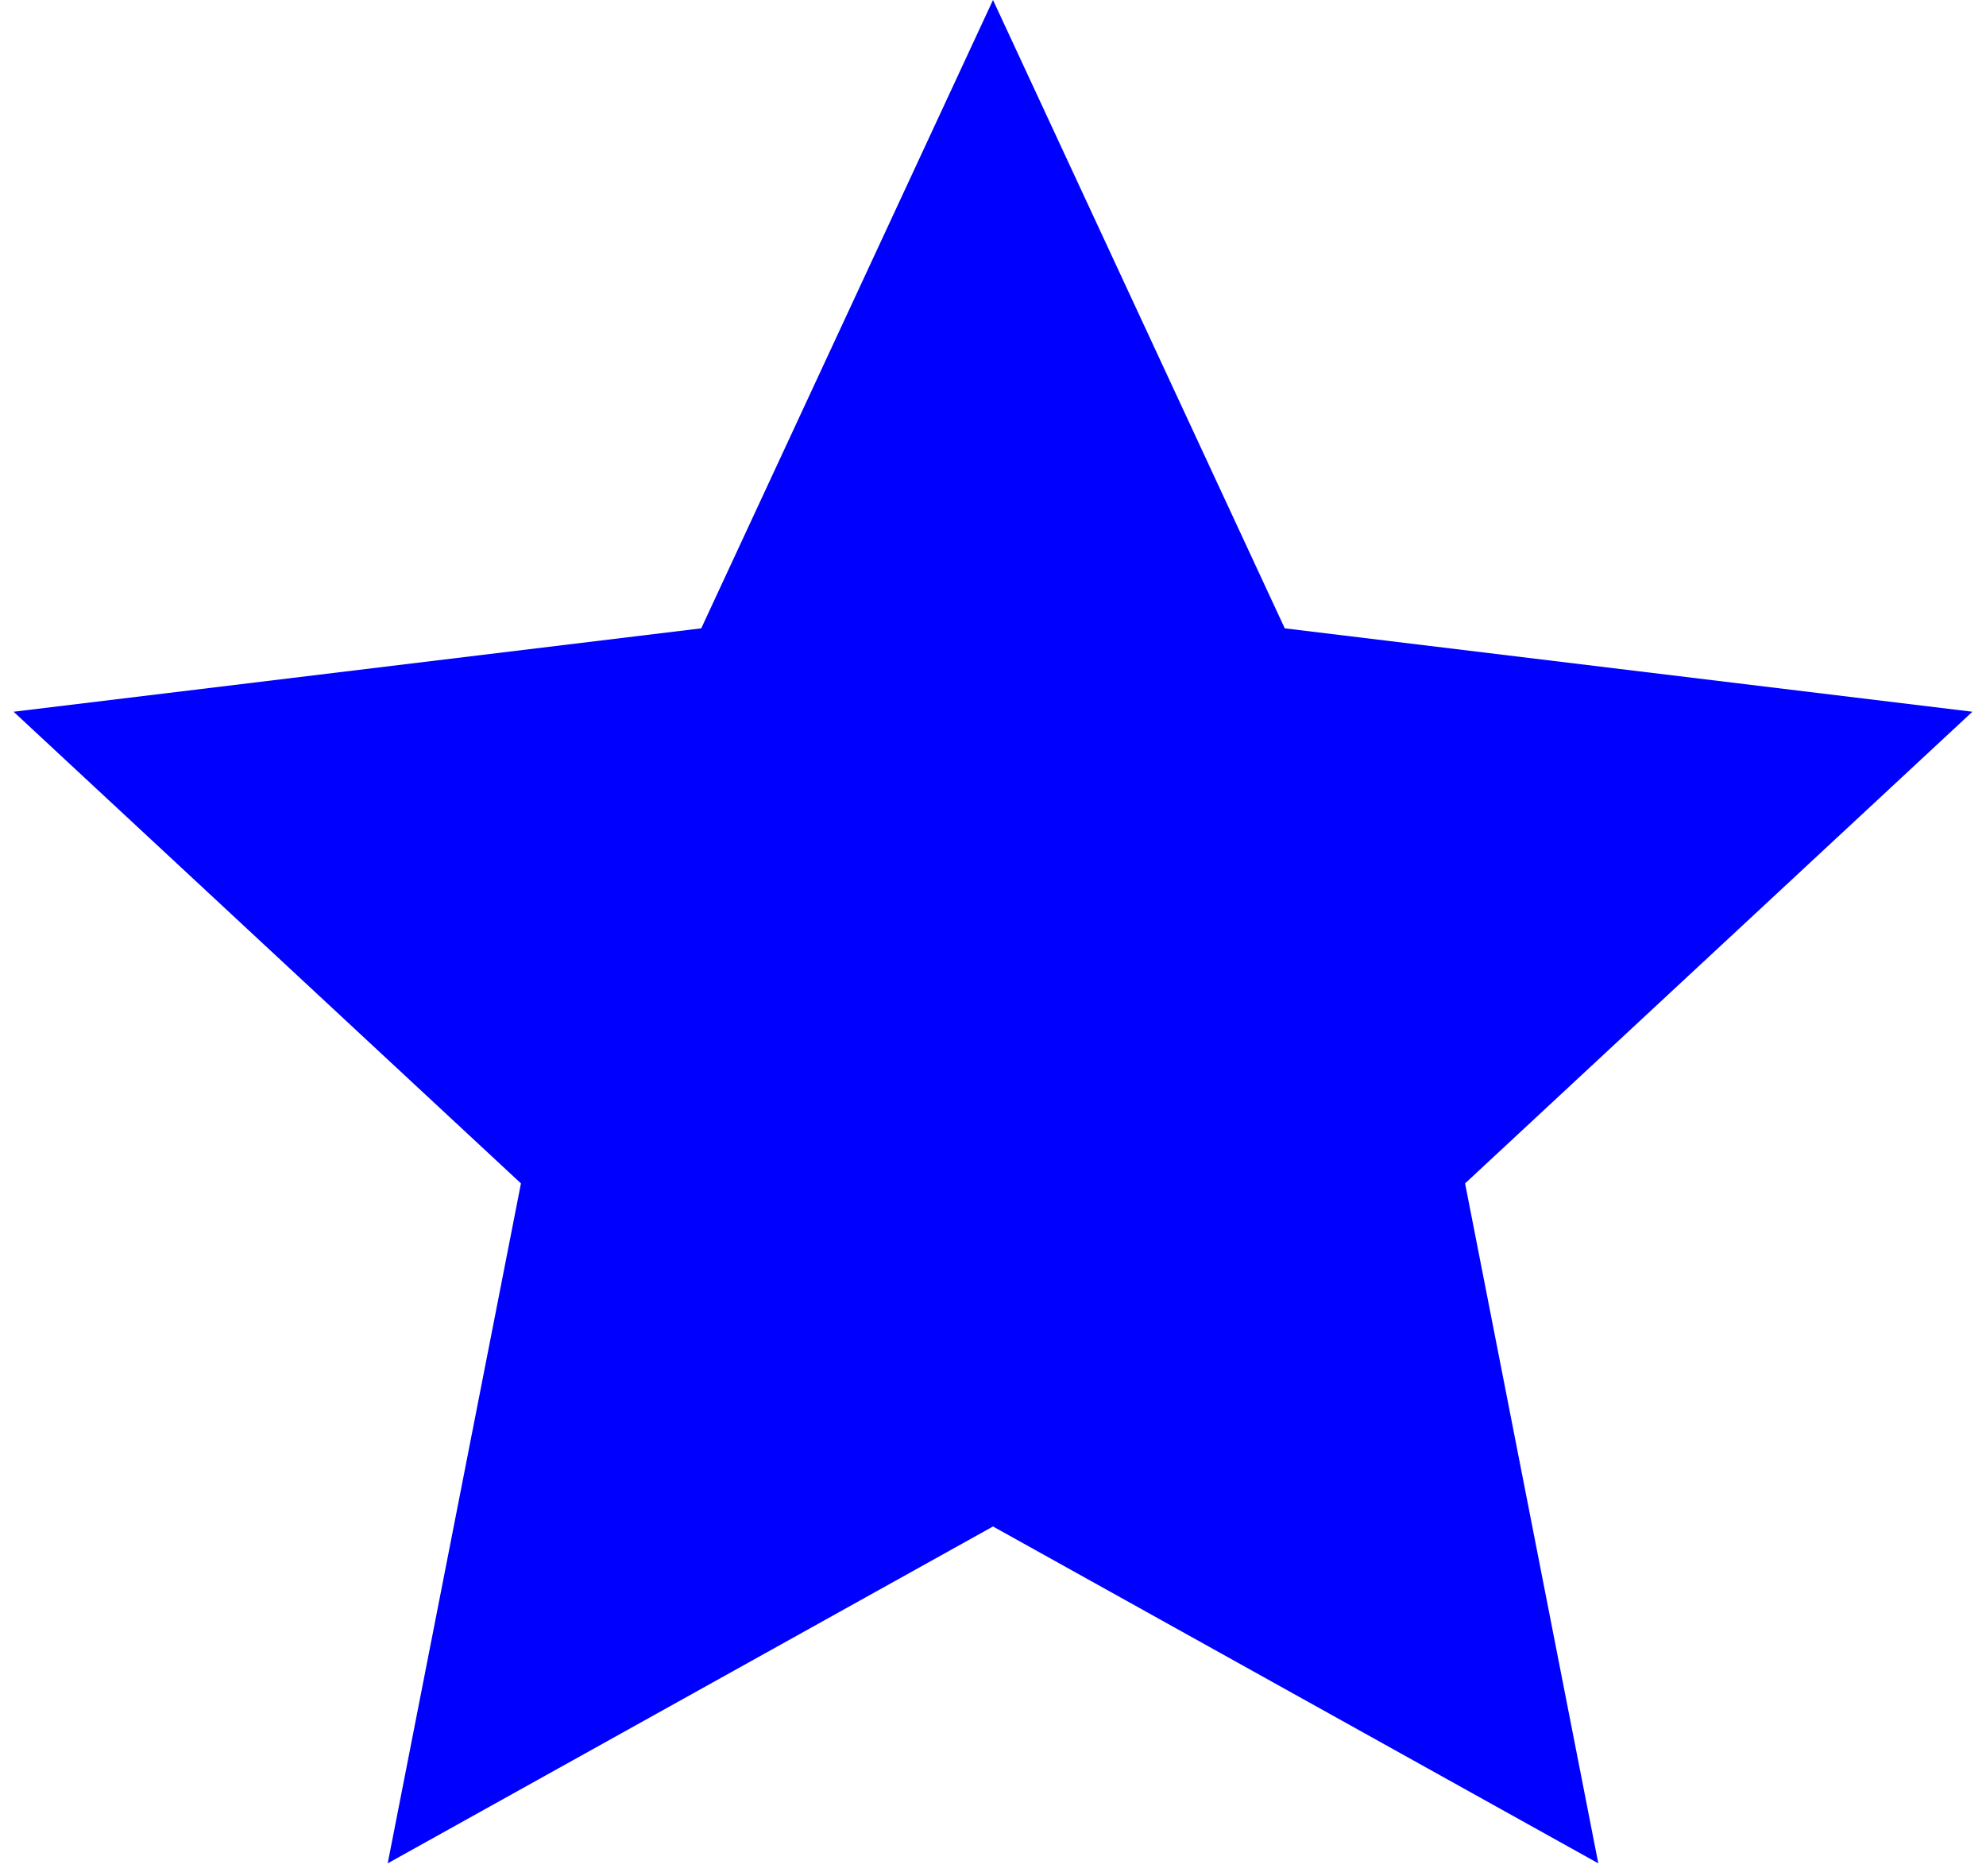 <svg width="54" height="51" viewBox="0 0 54 51" fill="none" xmlns="http://www.w3.org/2000/svg">
<path d="M27 0L34.933 17.081L53.63 19.348L39.836 32.17L43.458 50.653L27 41.496L10.542 50.653L14.165 32.17L0.37 19.348L19.067 17.081L27 0Z" fill="#0000ff"/>
</svg>
